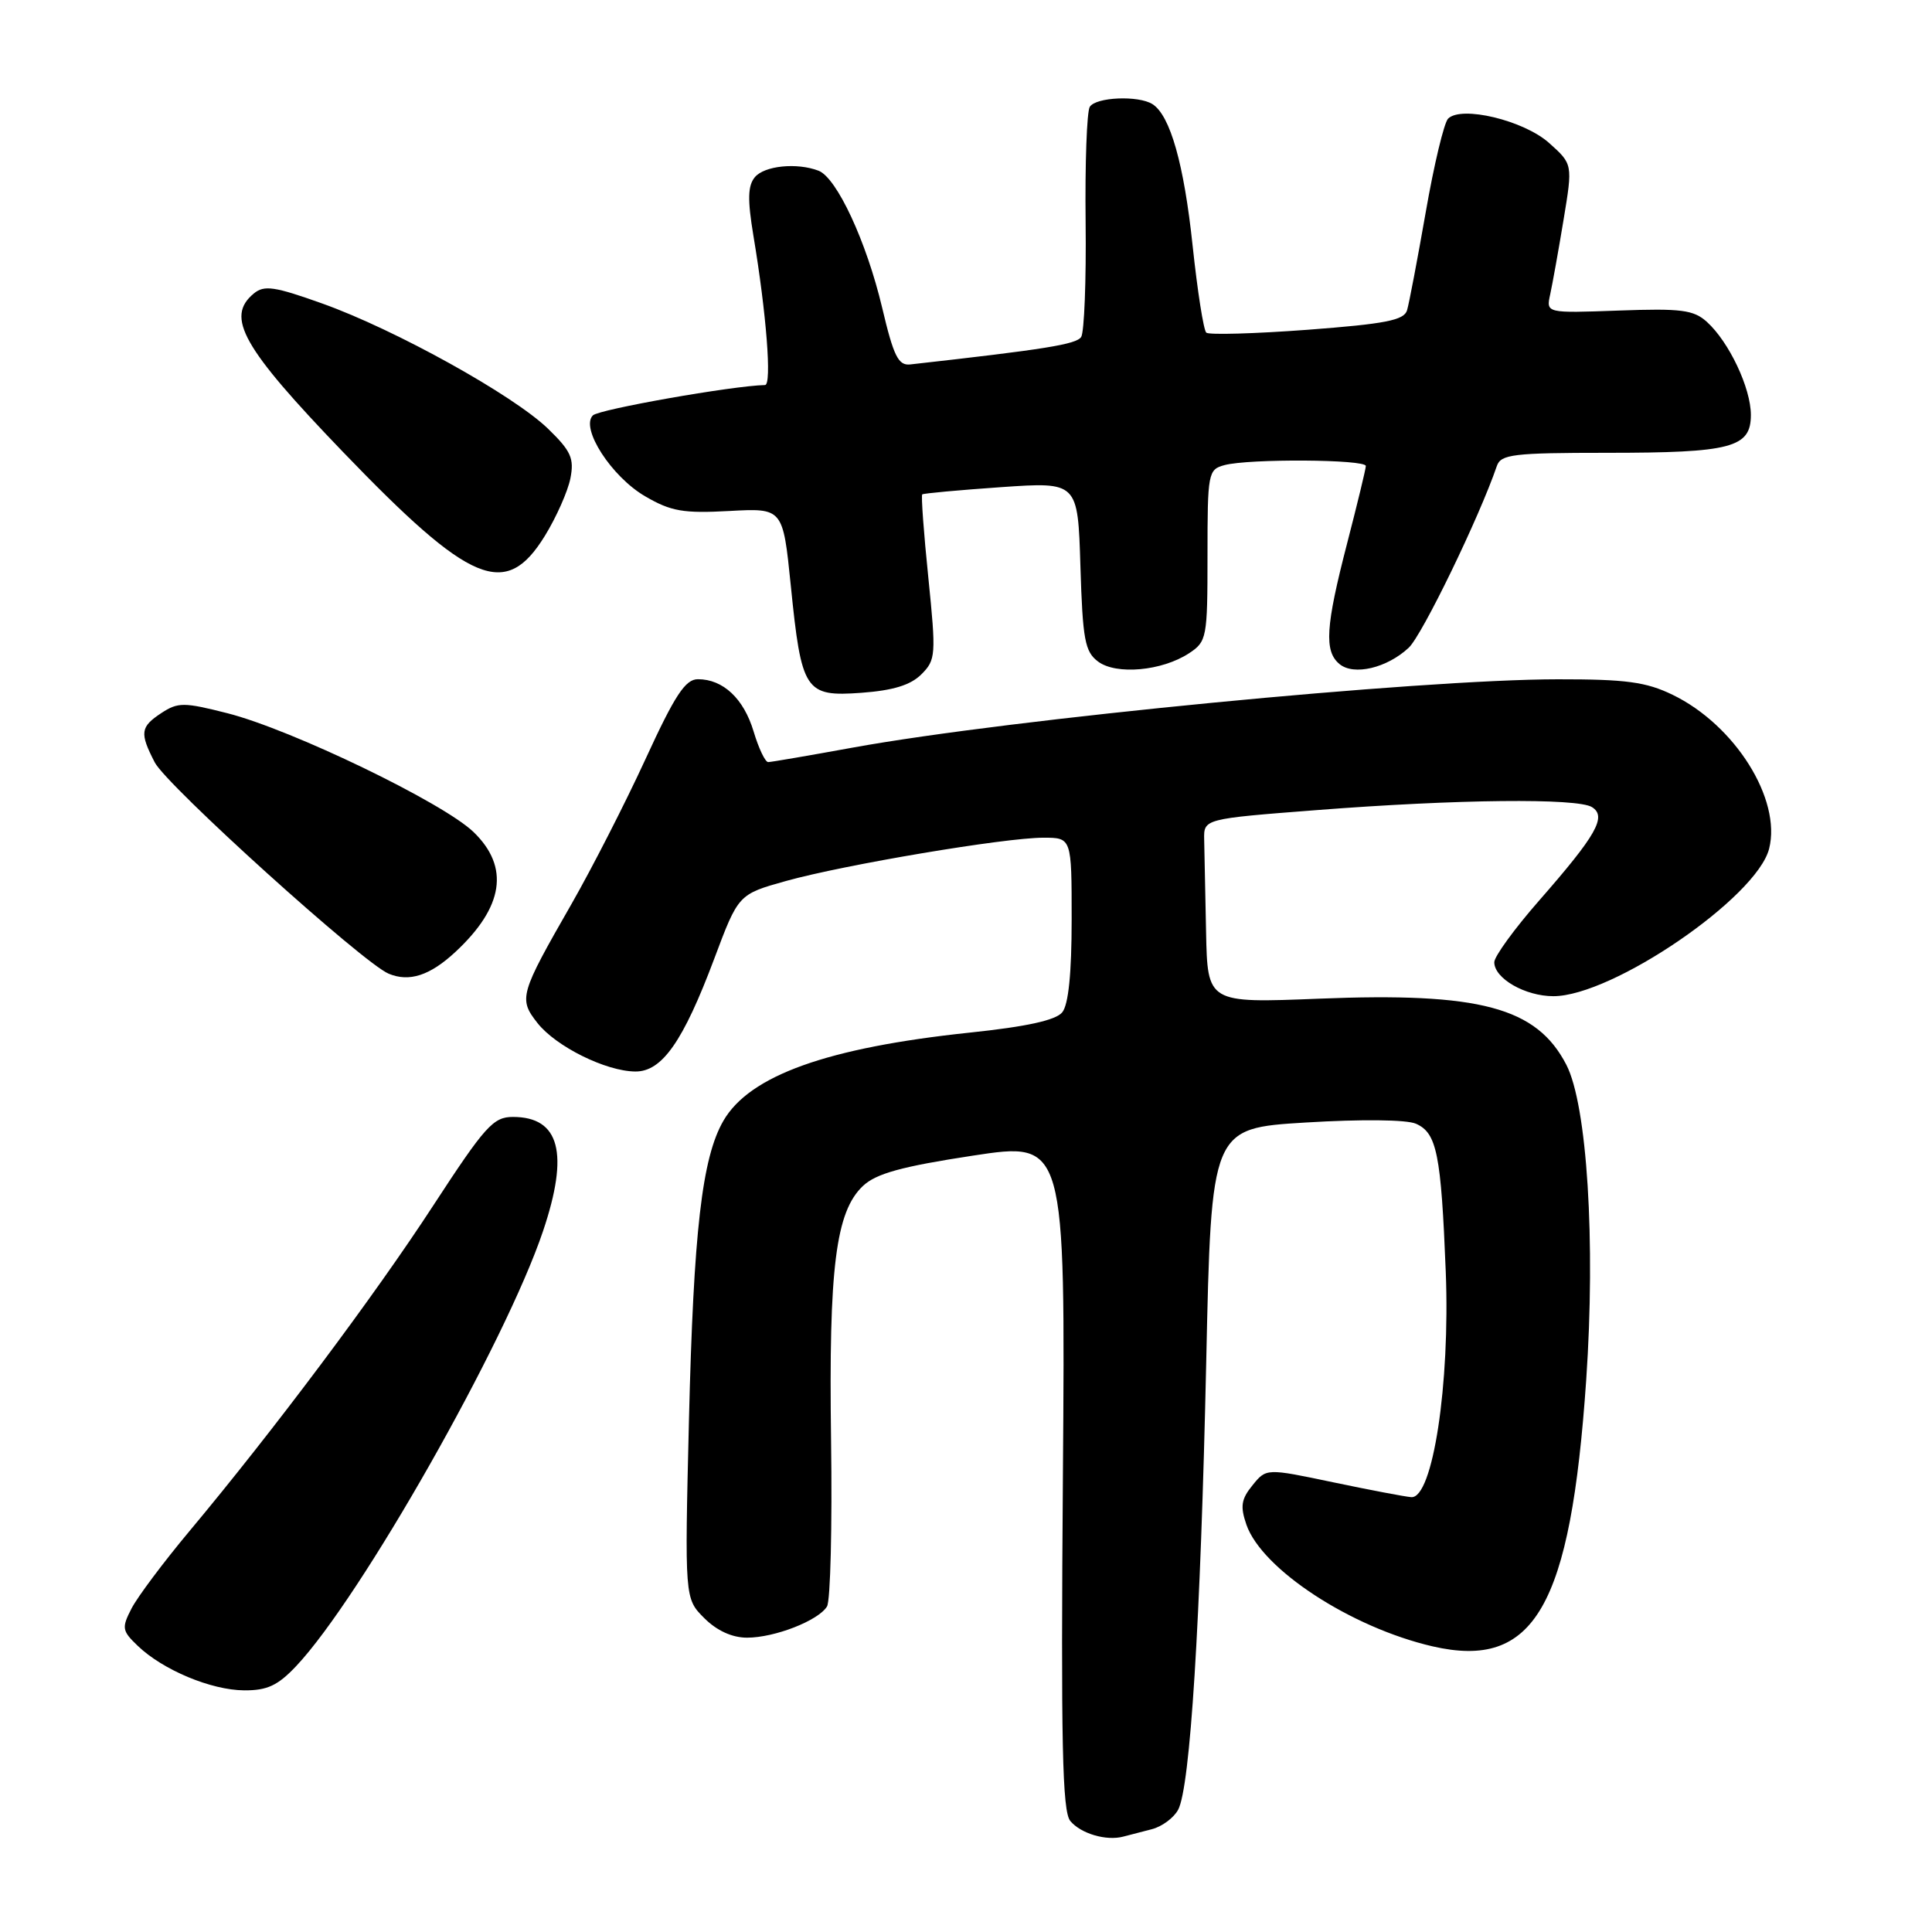 <?xml version="1.0" encoding="UTF-8" standalone="no"?>
<!DOCTYPE svg PUBLIC "-//W3C//DTD SVG 1.1//EN" "http://www.w3.org/Graphics/SVG/1.1/DTD/svg11.dtd" >
<svg xmlns="http://www.w3.org/2000/svg" xmlns:xlink="http://www.w3.org/1999/xlink" version="1.1" viewBox="0 0 256 256">
 <g >
 <path fill="currentColor"
d=" M 152.62 242.38 C 153.96 242.04 155.53 240.88 156.11 239.80 C 157.71 236.81 159.08 214.94 159.83 180.50 C 160.50 149.50 160.50 149.50 173.00 148.74 C 180.38 148.29 186.37 148.35 187.62 148.90 C 190.39 150.12 190.95 152.90 191.57 168.50 C 192.16 183.42 189.84 198.60 187.00 198.38 C 186.18 198.32 181.51 197.43 176.64 196.41 C 167.79 194.55 167.79 194.55 165.96 196.81 C 164.46 198.65 164.32 199.61 165.16 202.04 C 167.23 207.95 179.01 215.65 189.82 218.15 C 203.32 221.26 208.11 212.97 210.18 182.86 C 211.44 164.48 210.30 146.42 207.55 141.09 C 203.61 133.47 196.10 131.47 174.75 132.33 C 160.00 132.92 160.00 132.92 159.81 123.46 C 159.71 118.26 159.60 112.76 159.56 111.25 C 159.50 108.50 159.50 108.50 174.50 107.34 C 193.04 105.90 209.03 105.73 210.95 106.95 C 212.93 108.20 211.55 110.64 203.96 119.31 C 200.68 123.05 198.00 126.74 198.00 127.50 C 198.00 129.65 202.09 132.00 205.83 132.00 C 213.66 132.00 232.80 118.91 234.42 112.45 C 236.07 105.90 229.89 96.06 221.62 92.06 C 218.12 90.36 215.44 90.00 206.43 90.01 C 188.10 90.02 133.85 95.27 113.00 99.06 C 107.22 100.11 102.18 100.98 101.79 100.98 C 101.40 100.99 100.53 99.17 99.86 96.93 C 98.55 92.57 95.82 90.00 92.48 90.00 C 90.81 90.00 89.43 92.10 85.53 100.59 C 82.85 106.42 78.44 115.04 75.74 119.76 C 68.86 131.76 68.69 132.34 71.22 135.56 C 73.67 138.67 80.28 141.95 84.18 141.98 C 87.72 142.01 90.52 138.01 94.64 127.04 C 97.84 118.50 97.84 118.50 104.17 116.73 C 111.93 114.57 133.14 111.00 138.25 111.00 C 142.00 111.00 142.00 111.00 142.00 121.81 C 142.00 128.97 141.58 133.13 140.75 134.14 C 139.89 135.19 136.02 136.04 128.46 136.83 C 109.64 138.82 99.34 142.50 95.86 148.50 C 93.02 153.40 91.90 163.13 91.29 188.16 C 90.72 211.81 90.72 211.81 93.32 214.41 C 94.98 216.07 97.01 217.00 98.99 217.00 C 102.64 217.00 108.42 214.75 109.58 212.87 C 110.04 212.13 110.28 202.21 110.12 190.83 C 109.80 167.97 110.74 160.54 114.35 157.14 C 116.10 155.50 119.46 154.57 128.90 153.13 C 141.17 151.26 141.17 151.26 140.84 195.48 C 140.57 231.06 140.76 240.00 141.82 241.29 C 143.22 242.97 146.59 243.96 148.84 243.36 C 149.58 243.16 151.28 242.72 152.62 242.38 Z  M 39.26 220.75 C 47.81 211.67 66.98 177.89 71.95 163.14 C 75.44 152.80 74.17 148.00 67.96 148.00 C 65.36 148.00 64.27 149.22 57.40 159.75 C 49.60 171.73 36.21 189.60 25.08 202.91 C 21.68 206.98 18.24 211.57 17.44 213.11 C 16.10 215.71 16.16 216.08 18.25 218.08 C 21.58 221.28 27.98 223.95 32.35 223.98 C 35.41 224.00 36.82 223.34 39.26 220.75 Z  M 60.34 126.14 C 66.75 120.18 67.55 114.89 62.75 110.25 C 58.72 106.36 38.69 96.69 30.15 94.51 C 24.37 93.04 23.59 93.04 21.40 94.47 C 18.59 96.32 18.48 97.10 20.51 101.03 C 22.12 104.12 48.10 127.60 51.50 129.02 C 54.23 130.16 56.97 129.27 60.34 126.14 Z  M 122.09 89.35 C 124.00 87.44 124.05 86.81 123.01 76.55 C 122.40 70.62 122.04 65.64 122.20 65.51 C 122.37 65.37 127.07 64.94 132.66 64.55 C 142.82 63.85 142.82 63.85 143.16 75.01 C 143.46 84.77 143.75 86.35 145.50 87.66 C 147.91 89.46 153.96 88.91 157.54 86.57 C 159.91 85.01 160.00 84.56 160.00 73.59 C 160.00 62.66 160.08 62.21 162.25 61.63 C 165.49 60.76 181.00 60.86 180.98 61.75 C 180.97 62.16 179.85 66.78 178.50 72.00 C 175.64 83.04 175.44 86.29 177.49 87.99 C 179.38 89.56 183.78 88.52 186.66 85.83 C 188.44 84.18 196.01 68.56 198.34 61.75 C 198.87 60.20 200.50 60.00 212.90 60.00 C 229.42 60.00 232.00 59.32 232.00 54.98 C 232.00 51.42 229.11 45.31 226.17 42.65 C 224.41 41.06 222.77 40.85 214.49 41.15 C 204.86 41.50 204.86 41.50 205.41 39.00 C 205.71 37.62 206.51 33.18 207.18 29.12 C 208.40 21.75 208.40 21.75 205.26 18.94 C 201.91 15.95 193.64 13.96 191.88 15.72 C 191.35 16.25 190.01 21.82 188.92 28.10 C 187.82 34.37 186.71 40.23 186.44 41.12 C 186.04 42.44 183.55 42.92 173.22 43.70 C 166.23 44.22 160.20 44.39 159.84 44.08 C 159.48 43.76 158.67 38.58 158.03 32.57 C 156.89 21.76 155.06 15.29 152.71 13.80 C 150.85 12.62 145.20 12.86 144.40 14.16 C 144.01 14.80 143.76 21.66 143.85 29.41 C 143.94 37.16 143.67 44.02 143.26 44.65 C 142.62 45.63 138.48 46.29 120.61 48.29 C 119.03 48.46 118.41 47.21 116.89 40.77 C 114.81 32.01 110.88 23.55 108.46 22.62 C 105.59 21.52 101.28 21.96 100.02 23.48 C 99.08 24.61 99.04 26.46 99.83 31.23 C 101.56 41.58 102.29 51.00 101.37 51.02 C 97.09 51.11 79.36 54.24 78.56 55.04 C 76.87 56.73 81.03 63.18 85.50 65.77 C 88.91 67.76 90.55 68.04 96.62 67.71 C 103.74 67.32 103.74 67.32 104.78 77.55 C 106.20 91.62 106.67 92.34 114.13 91.80 C 118.35 91.49 120.66 90.78 122.09 89.35 Z  M 72.20 71.00 C 73.72 68.53 75.24 65.10 75.58 63.39 C 76.10 60.74 75.67 59.77 72.62 56.81 C 68.04 52.37 52.35 43.66 42.71 40.22 C 36.36 37.95 35.00 37.75 33.62 38.90 C 29.86 42.02 32.12 46.03 45.44 59.88 C 62.40 77.51 67.01 79.43 72.20 71.00 Z "/>
</g>
</svg>